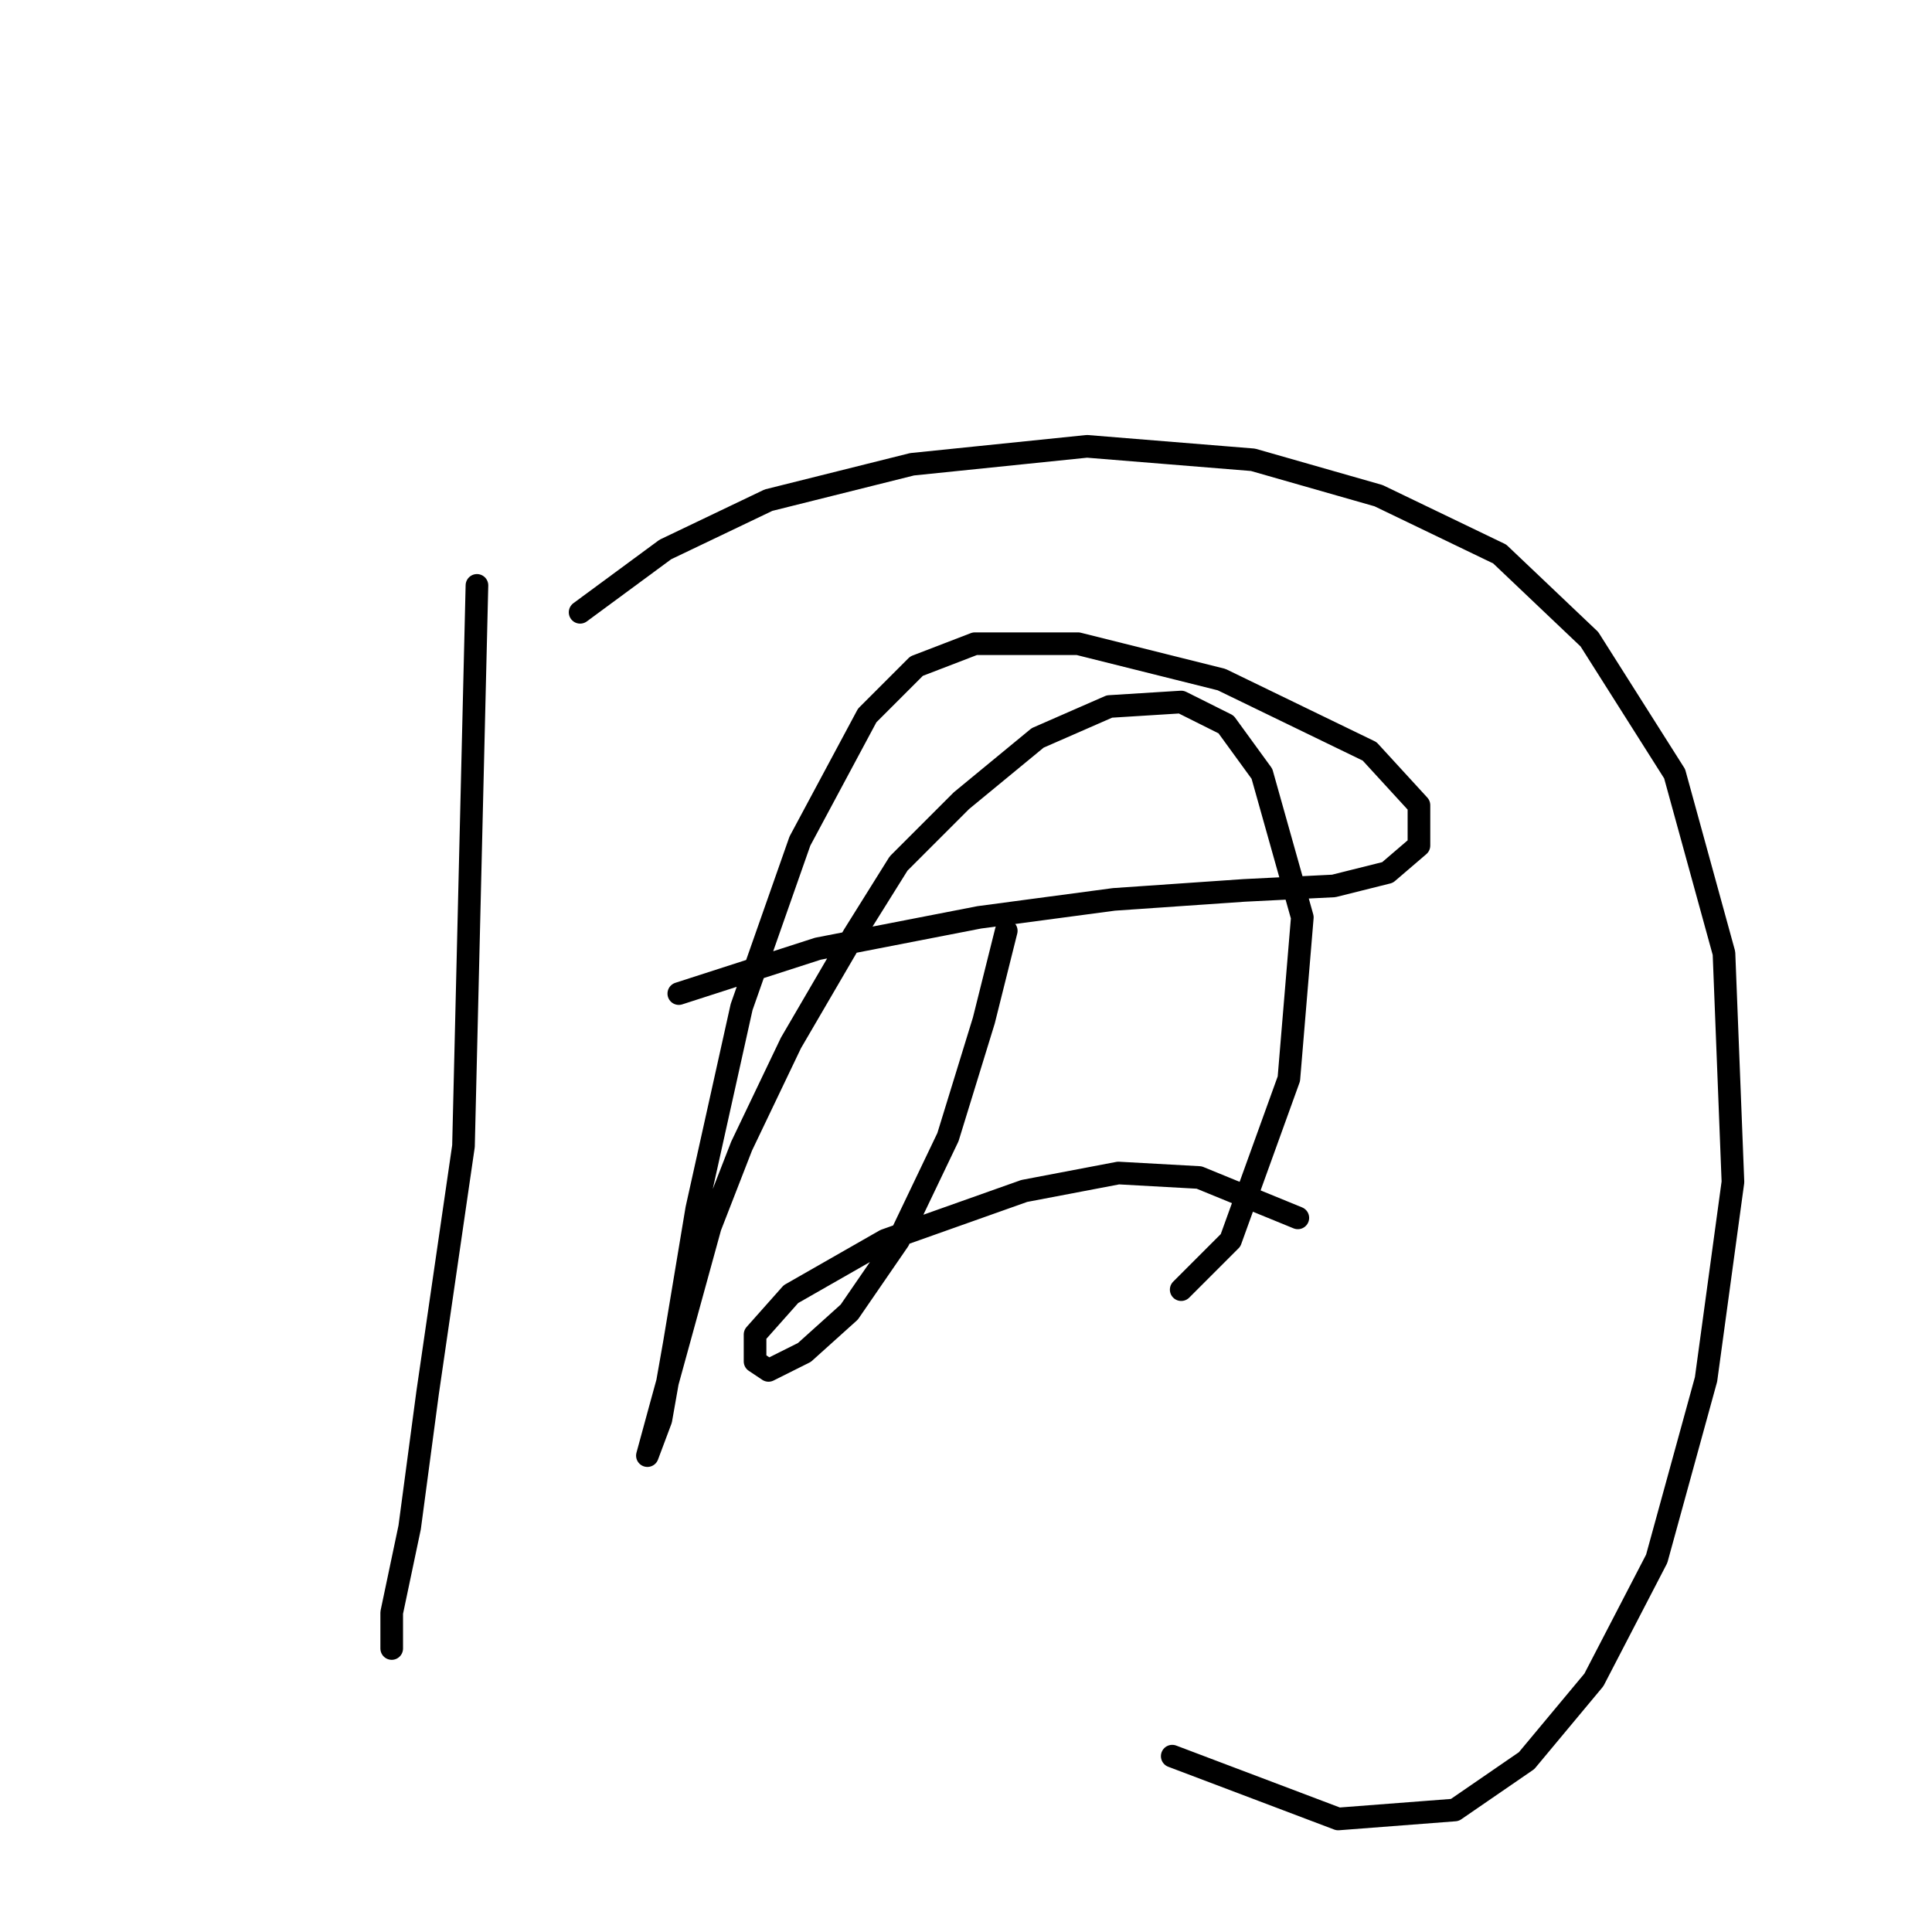 <?xml version="1.0" standalone="no"?>
    <svg width="256" height="256" xmlns="http://www.w3.org/2000/svg" version="1.1">
    <polyline stroke="black" stroke-width="3" stroke-linecap="round" fill="transparent" stroke-linejoin="round" points="63.198 77.567 61.414 151.865 56.659 184.556 54.282 202.387 51.904 213.68 51.904 218.435 51.904 218.435 " />
        <polyline stroke="black" stroke-width="3" stroke-linecap="round" fill="transparent" stroke-linejoin="round" points="76.868 81.133 88.162 72.812 101.832 66.274 120.853 61.519 144.033 59.141 166.026 60.925 182.668 65.68 198.716 73.407 210.604 84.7 221.897 102.531 228.435 126.306 229.624 156.62 226.058 182.773 219.52 206.548 211.198 222.596 202.283 233.295 192.773 239.833 177.319 241.022 155.327 232.701 155.327 232.701 " />
        <polyline stroke="black" stroke-width="3" stroke-linecap="round" fill="transparent" stroke-linejoin="round" points="89.945 131.656 108.371 125.712 129.768 121.551 147.6 119.174 164.837 117.985 176.724 117.391 183.857 115.608 188.018 112.041 188.018 106.692 181.479 99.559 161.865 90.049 142.845 85.294 129.174 85.294 121.447 88.266 114.909 94.804 105.993 111.447 98.266 133.439 92.322 160.186 89.35 178.018 87.567 188.122 85.784 192.877 87.567 186.339 94.105 162.564 98.266 151.865 104.804 138.194 113.126 123.929 119.069 114.419 127.391 106.097 137.495 97.776 147.005 93.615 156.515 93.021 162.459 95.993 167.214 102.531 172.564 121.551 170.781 142.949 163.054 164.347 156.515 170.885 156.515 170.885 " />
        <polyline stroke="black" stroke-width="3" stroke-linecap="round" fill="transparent" stroke-linejoin="round" points="133.335 123.335 130.363 135.222 125.608 150.676 119.069 164.347 112.531 173.857 106.587 179.206 101.832 181.584 100.049 180.395 100.049 176.829 104.804 171.479 117.286 164.347 135.712 157.809 148.194 155.431 158.893 156.025 171.969 161.375 171.969 161.375 " />
        </svg>